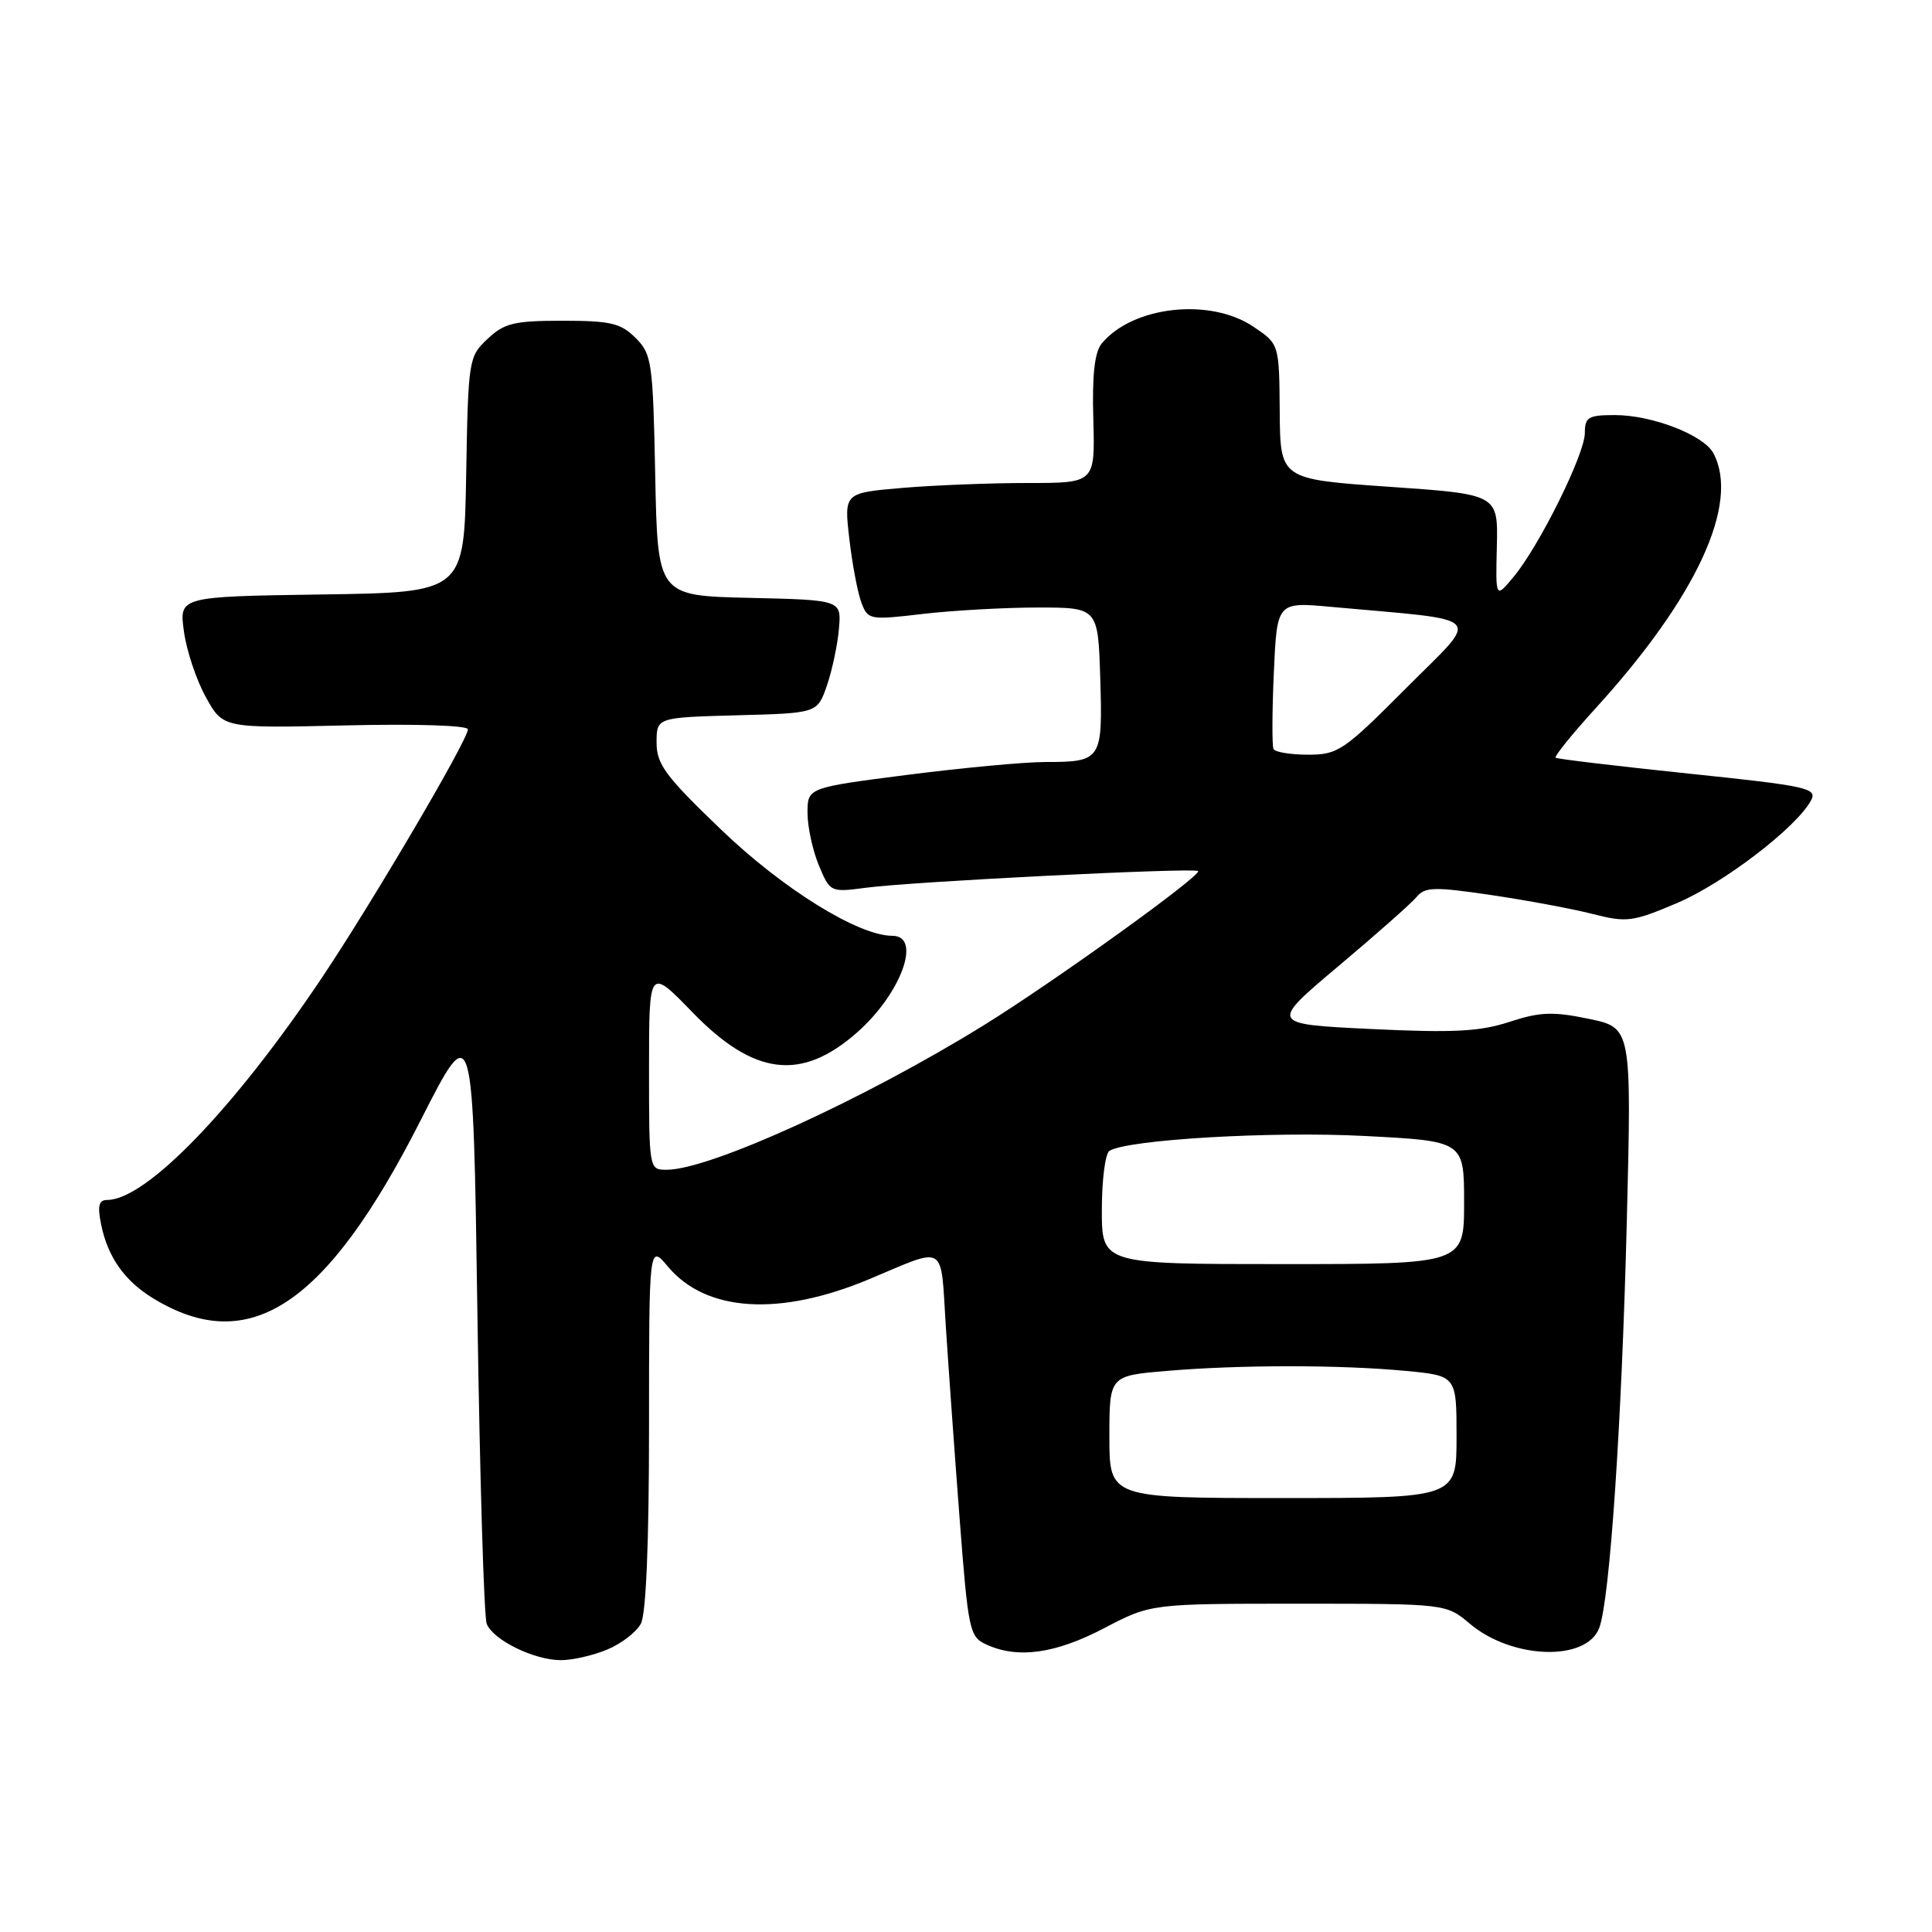 <?xml version="1.0" encoding="UTF-8" standalone="no"?>
<!DOCTYPE svg PUBLIC "-//W3C//DTD SVG 1.1//EN" "http://www.w3.org/Graphics/SVG/1.1/DTD/svg11.dtd" >
<svg xmlns="http://www.w3.org/2000/svg" xmlns:xlink="http://www.w3.org/1999/xlink" version="1.1" viewBox="0 0 256 256">
 <g >
 <path fill="currentColor"
d=" M 80.45 218.58 C 82.31 217.81 84.33 216.26 84.92 215.15 C 85.61 213.86 86.00 204.37 86.00 188.99 C 86.00 164.85 86.00 164.85 88.53 167.86 C 93.58 173.86 103.30 174.46 115.14 169.51 C 125.55 165.15 124.61 164.58 125.32 175.67 C 125.67 181.08 126.49 192.55 127.15 201.17 C 128.30 216.14 128.46 216.89 130.72 217.92 C 134.89 219.82 139.84 219.12 146.29 215.75 C 152.50 212.50 152.50 212.50 172.06 212.50 C 191.62 212.50 191.62 212.50 194.78 215.17 C 200.39 219.88 210.23 220.19 211.91 215.70 C 213.31 211.95 214.89 188.66 215.56 161.84 C 216.20 136.18 216.20 136.18 210.52 135.00 C 205.75 134.01 204.05 134.08 199.99 135.41 C 196.08 136.69 192.57 136.87 181.68 136.35 C 168.22 135.70 168.22 135.70 177.36 128.01 C 182.39 123.78 187.06 119.65 187.74 118.82 C 188.82 117.52 190.10 117.49 197.60 118.60 C 202.34 119.30 208.39 120.43 211.05 121.11 C 215.55 122.26 216.33 122.16 222.24 119.65 C 228.41 117.02 238.06 109.63 239.97 106.06 C 240.84 104.44 239.55 104.15 223.71 102.50 C 214.24 101.51 206.33 100.57 206.13 100.40 C 205.92 100.23 208.33 97.25 211.48 93.79 C 224.83 79.13 230.57 66.67 227.03 60.05 C 225.74 57.64 218.92 55.00 213.98 55.00 C 210.46 55.00 210.00 55.27 210.00 57.37 C 210.00 60.16 204.02 72.25 200.58 76.41 C 198.17 79.32 198.17 79.32 198.34 72.41 C 198.50 65.50 198.50 65.50 184.07 64.50 C 169.64 63.50 169.64 63.50 169.57 54.55 C 169.50 45.59 169.50 45.59 166.10 43.30 C 160.36 39.42 150.11 40.54 145.99 45.51 C 145.04 46.66 144.70 49.65 144.87 55.57 C 145.10 64.00 145.10 64.00 136.20 64.00 C 131.31 64.00 123.82 64.29 119.57 64.65 C 111.84 65.31 111.84 65.31 112.54 71.40 C 112.93 74.76 113.65 78.56 114.14 79.85 C 115.00 82.13 115.23 82.18 122.26 81.35 C 126.24 80.89 133.10 80.50 137.50 80.50 C 145.50 80.50 145.50 80.50 145.79 89.92 C 146.12 100.72 145.96 100.97 138.50 100.97 C 135.75 100.97 127.54 101.74 120.25 102.67 C 107.00 104.37 107.00 104.37 107.00 107.72 C 107.00 109.56 107.68 112.68 108.50 114.66 C 109.99 118.23 110.04 118.25 114.75 117.63 C 120.88 116.81 158.27 114.94 158.75 115.42 C 159.29 115.96 139.75 130.03 130.42 135.81 C 114.52 145.66 94.04 155.00 88.34 155.00 C 86.00 155.00 86.00 154.99 86.00 141.60 C 86.00 128.20 86.00 128.20 91.75 134.13 C 99.90 142.54 106.16 143.31 113.53 136.84 C 119.39 131.70 122.21 124.00 118.25 124.00 C 113.74 124.00 103.74 117.80 95.54 109.92 C 88.17 102.85 87.00 101.27 87.00 98.40 C 87.00 95.07 87.00 95.07 97.65 94.78 C 108.30 94.50 108.30 94.50 109.57 90.84 C 110.26 88.83 110.98 85.46 111.16 83.34 C 111.50 79.50 111.50 79.50 99.32 79.22 C 87.14 78.94 87.14 78.94 86.82 62.99 C 86.52 47.95 86.37 46.92 84.22 44.78 C 82.26 42.82 80.91 42.50 74.55 42.50 C 68.13 42.50 66.83 42.81 64.61 44.90 C 62.10 47.25 62.04 47.63 61.77 62.90 C 61.50 78.50 61.50 78.50 42.62 78.77 C 23.73 79.05 23.73 79.05 24.37 83.66 C 24.71 86.19 26.02 90.12 27.28 92.38 C 29.55 96.50 29.55 96.50 45.78 96.12 C 55.12 95.90 62.00 96.12 62.00 96.64 C 62.00 98.04 49.43 119.42 42.69 129.50 C 31.03 146.91 19.36 159.00 14.20 159.00 C 13.10 159.00 12.90 159.77 13.39 162.20 C 14.26 166.54 16.49 169.72 20.30 172.04 C 33.05 179.82 43.26 173.02 55.72 148.48 C 62.69 134.76 62.69 134.76 63.26 174.13 C 63.58 195.78 64.13 214.25 64.49 215.16 C 65.33 217.30 70.71 219.95 74.28 219.98 C 75.81 219.99 78.59 219.36 80.45 218.58 Z  M 147.00 190.40 C 147.00 182.29 147.00 182.29 154.65 181.65 C 164.34 180.83 177.55 180.83 186.25 181.65 C 193.00 182.29 193.00 182.29 193.00 190.39 C 193.00 198.50 193.00 198.50 170.00 198.50 C 147.00 198.50 147.00 198.50 147.00 190.40 Z  M 146.00 160.31 C 146.00 156.35 146.45 152.84 147.01 152.49 C 149.43 151.00 168.50 149.88 180.75 150.52 C 194.00 151.20 194.00 151.20 194.00 159.35 C 194.00 167.50 194.00 167.50 170.00 167.50 C 146.00 167.50 146.00 167.50 146.00 160.31 Z  M 168.75 99.25 C 168.54 98.84 168.56 94.28 168.79 89.13 C 169.21 79.76 169.21 79.76 176.35 80.41 C 197.27 82.32 196.24 81.22 186.36 91.14 C 178.05 99.49 177.30 100.00 173.33 100.00 C 171.01 100.00 168.95 99.66 168.75 99.25 Z "/>
</g>
</svg>